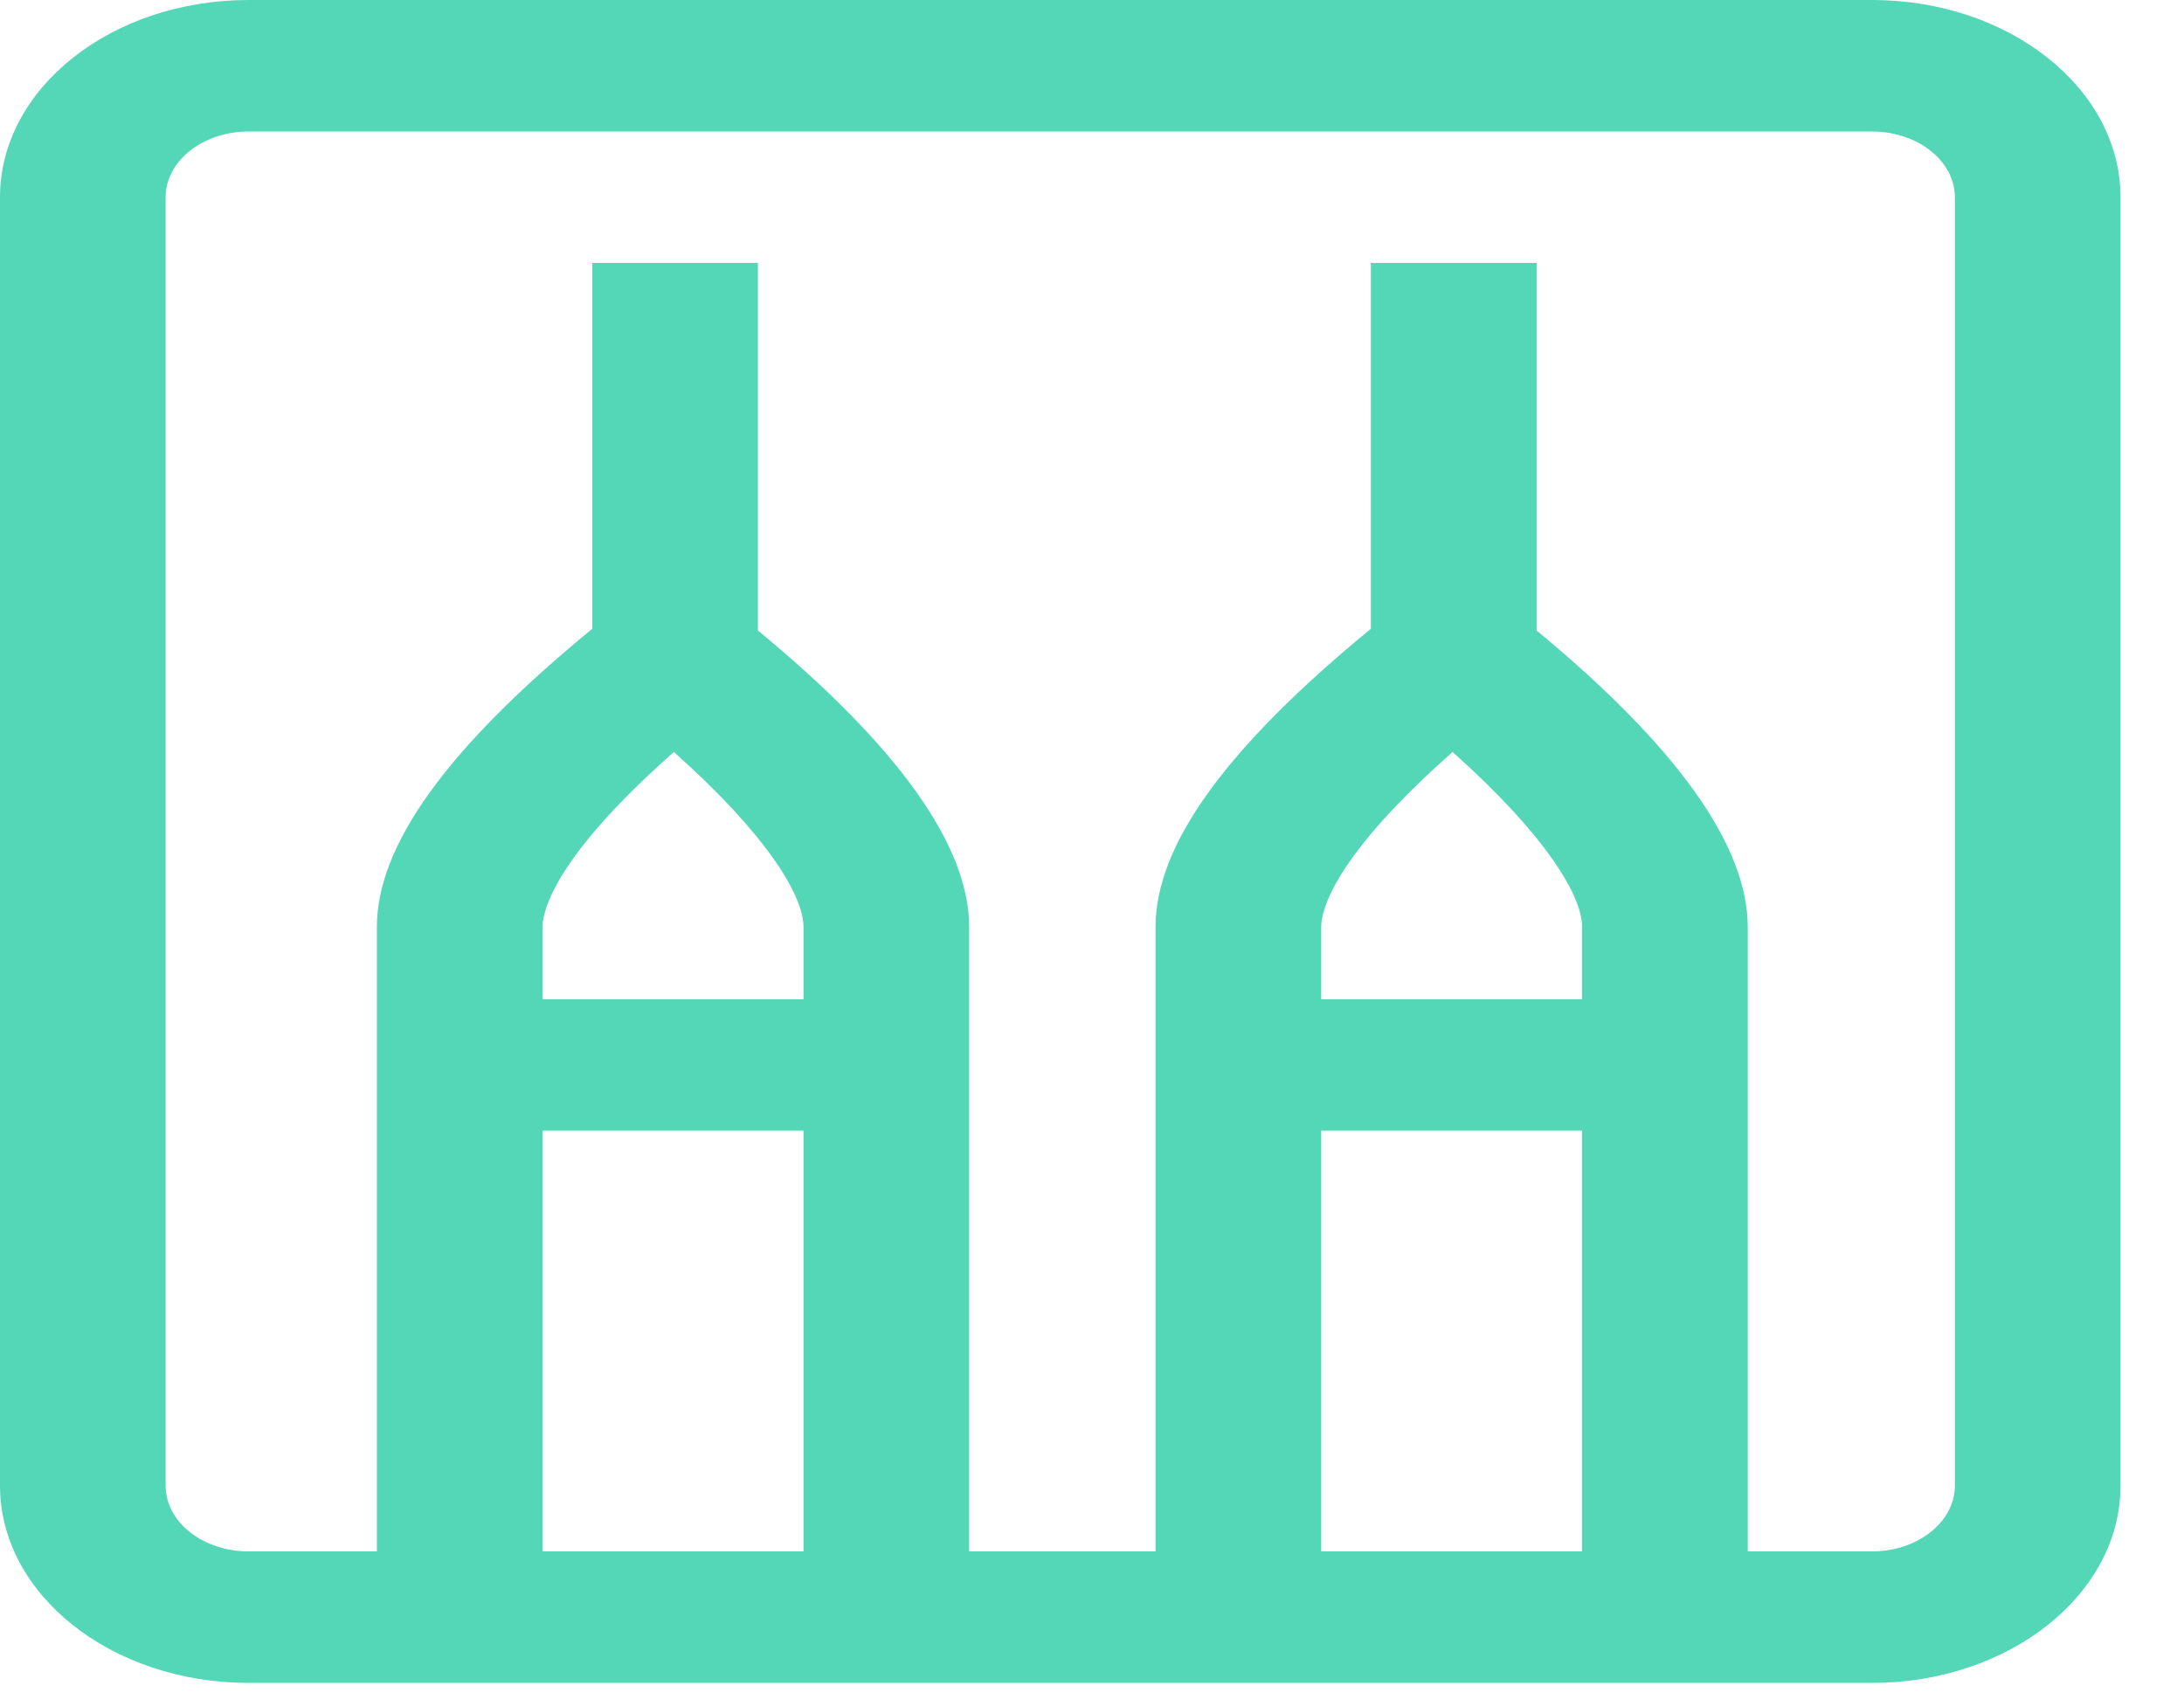 <svg width="32" height="25" viewBox="0 0 32 25" fill="none" xmlns="http://www.w3.org/2000/svg">
<rect width="31.07" height="24.66" fill="black" fill-opacity="0"/>
<rect width="31.07" height="24.66" fill="black" fill-opacity="0"/>
<rect width="31.07" height="24.66" fill="black" fill-opacity="0"/>
<path d="M27.429 0H3.641C1.633 0 0 1.296 0 2.89V21.77C0 23.364 1.633 24.66 3.641 24.66H27.429C29.437 24.66 31.07 23.364 31.07 21.77V2.89C31.07 1.296 29.437 0 27.429 0ZM11.773 22.733H7.95V16.568H11.773V22.733ZM11.773 14.642H7.95V13.582C7.95 13.362 8.103 12.583 9.874 11.019C11.257 12.252 11.773 13.135 11.773 13.582V14.642ZM23.181 22.733H19.358V16.568H23.181V22.733ZM23.181 14.642H19.358V13.582C19.358 13.362 19.512 12.583 21.283 11.019C22.665 12.252 23.181 13.135 23.181 13.582V14.642ZM28.643 21.77C28.643 22.301 28.098 22.733 27.429 22.733H25.608V13.582C25.608 12.393 24.568 10.934 22.514 9.239V3.853H20.086V9.214C17.964 10.954 16.931 12.385 16.931 13.582V22.733H14.2V13.582C14.2 12.393 13.159 10.934 11.105 9.239V3.853H8.678V9.214C6.556 10.954 5.522 12.385 5.522 13.582V22.733H3.641C2.972 22.733 2.427 22.301 2.427 21.77V2.89C2.427 2.359 2.972 1.927 3.641 1.927H27.429C28.098 1.927 28.643 2.359 28.643 2.89V21.77Z" fill="#53D7B7"/>
</svg>
